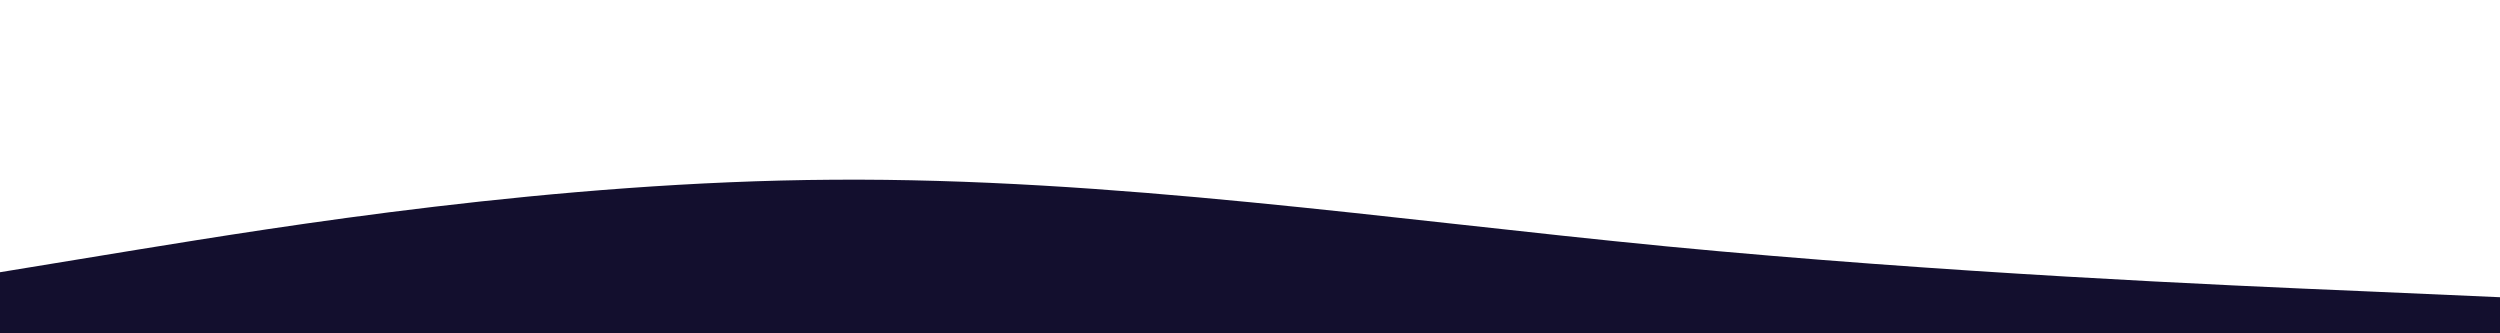 <svg id="visual" viewBox="0 0 900 120" width="900" height="120" xmlns="http://www.w3.org/2000/svg" xmlns:xlink="http://www.w3.org/1999/xlink" version="1.1"><path d="M0 98L50 89.8C100 81.7 200 65.3 300 64.7C400 64 500 79 600 88.7C700 98.3 800 102.7 850 104.8L900 107L900 121L850 121C800 121 700 121 600 121C500 121 400 121 300 121C200 121 100 121 50 121L0 121Z" fill="#130f2e" stroke-linecap="round" stroke-linejoin="miter"></path></svg>